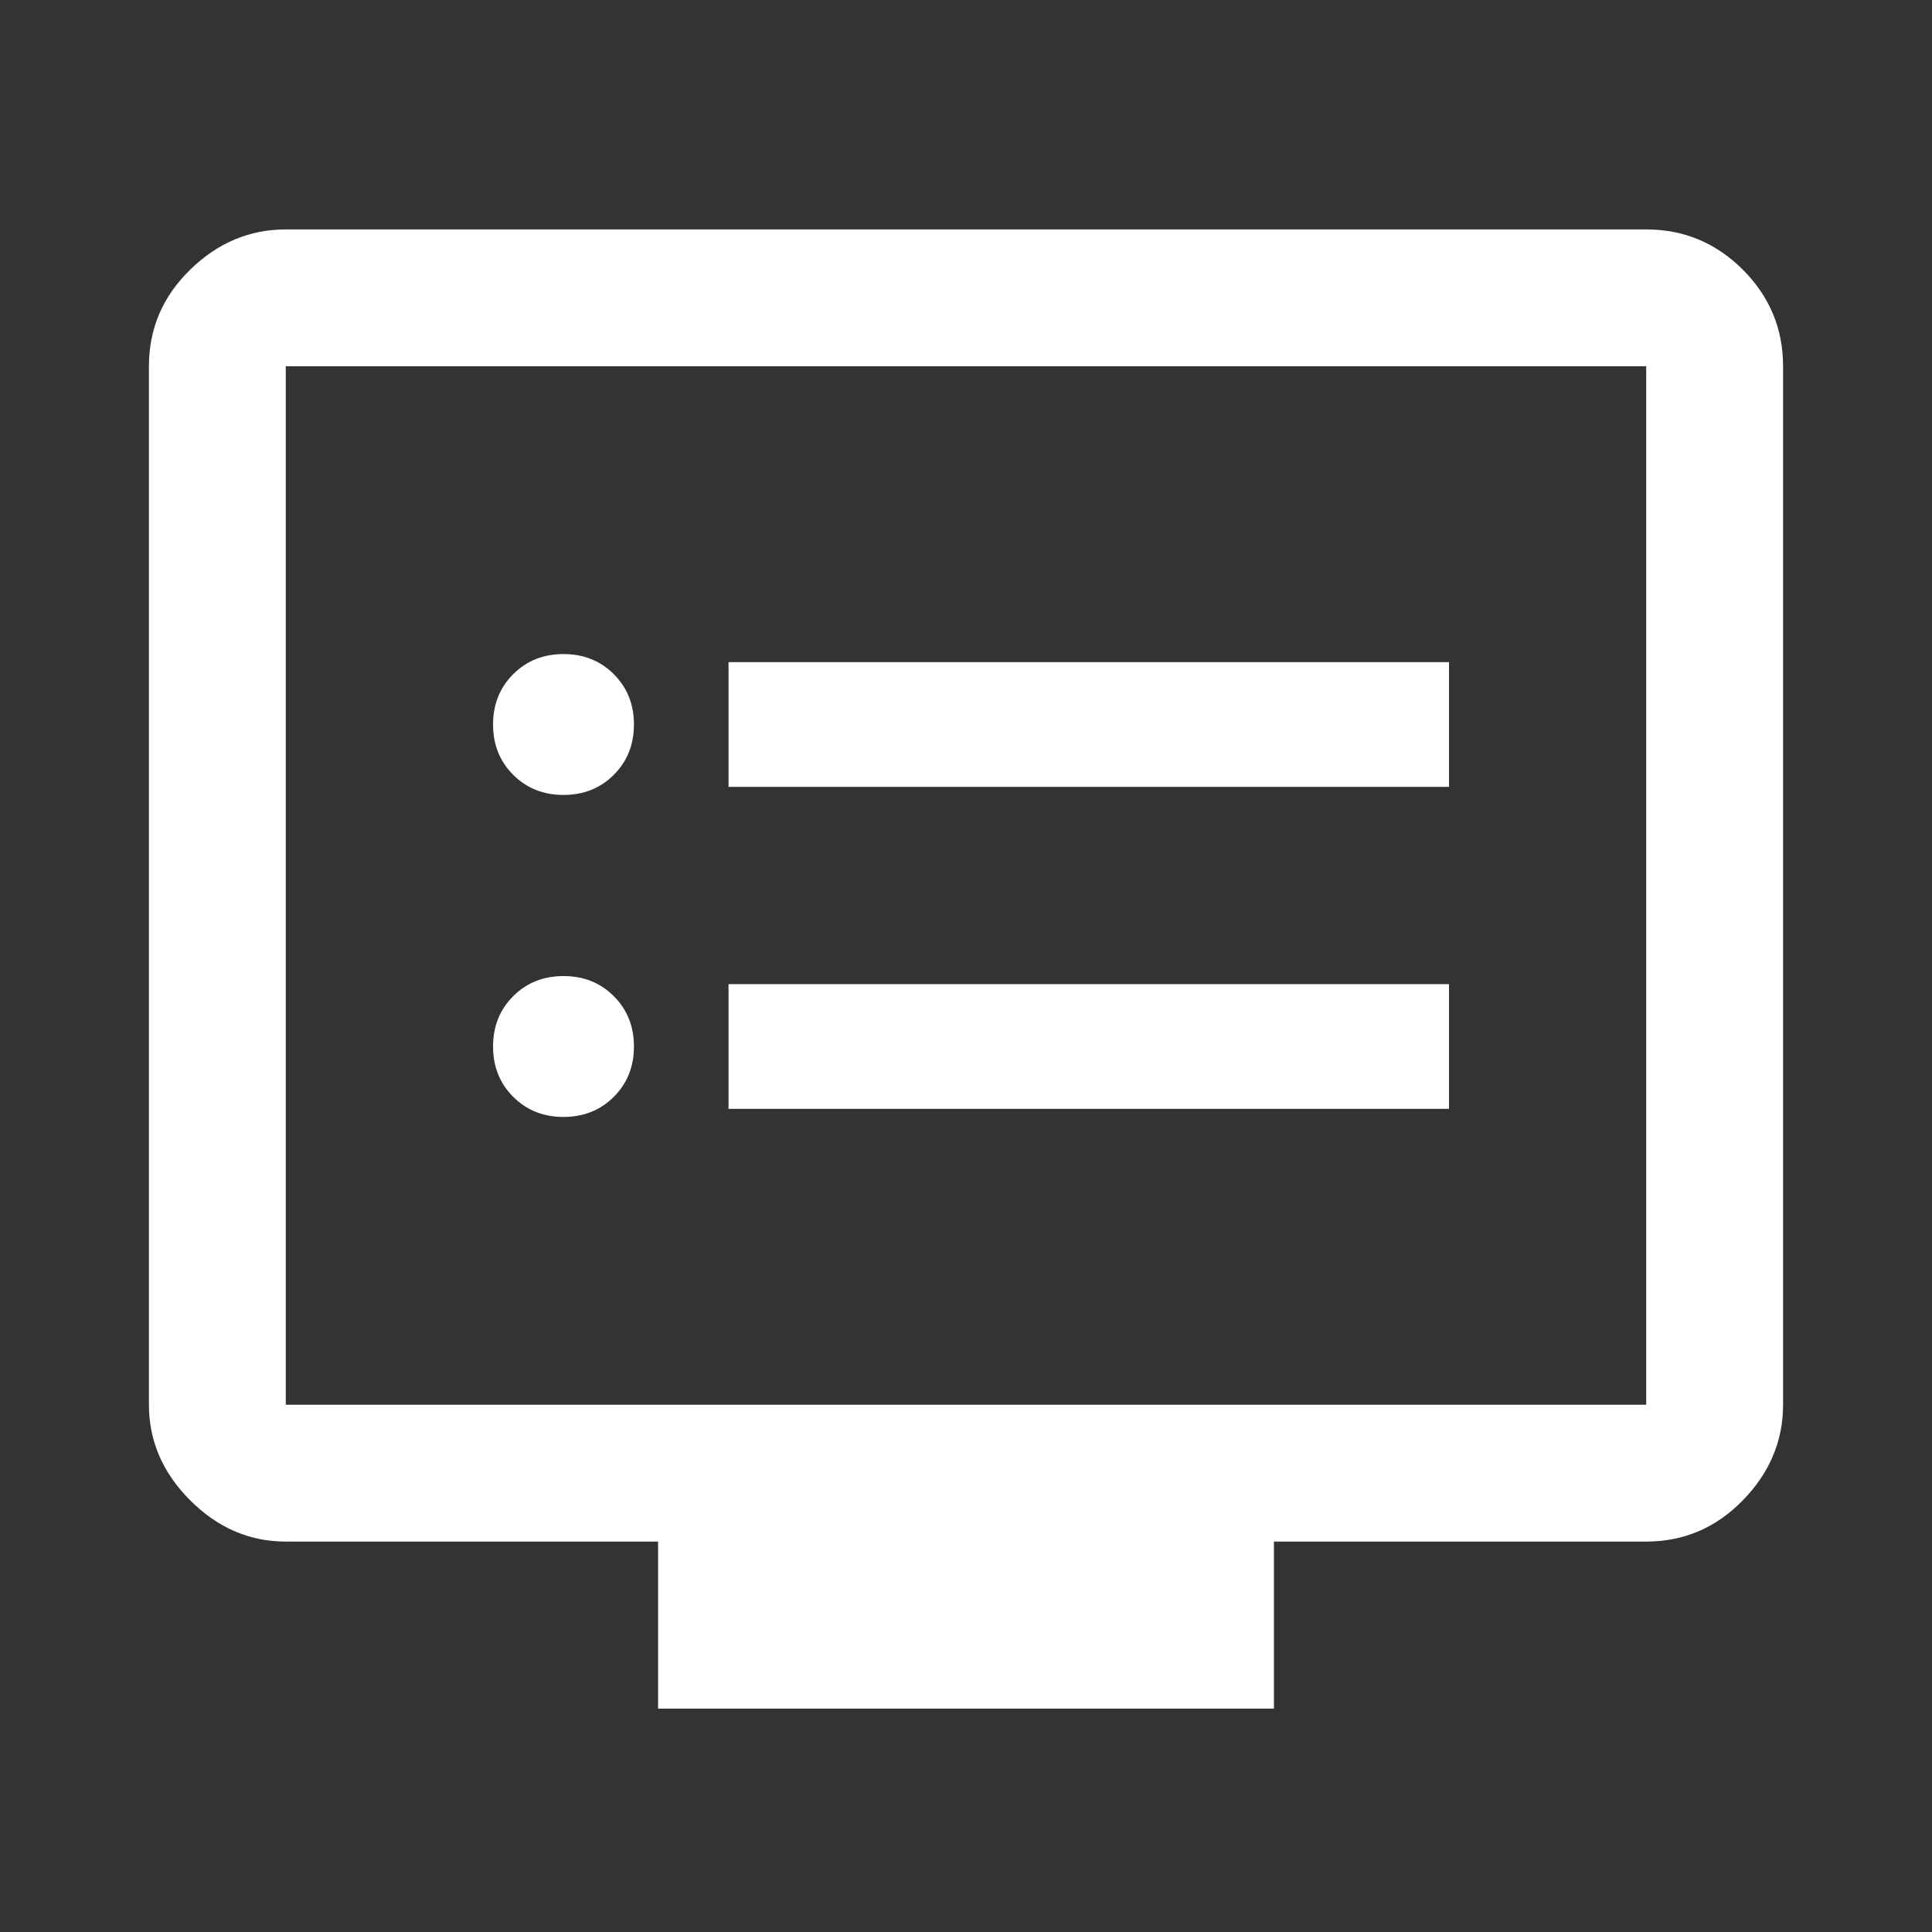 <svg xmlns="http://www.w3.org/2000/svg" height="48" width="48"><rect width="100%" height="100%" fill="#333333" stroke="none"/><path fill="#FFFFFF" d="M18.1 19.55H36V16.45H18.1ZM18.1 27.55H36V24.45H18.1ZM14 19.75Q14.75 19.75 15.25 19.25Q15.75 18.75 15.75 18Q15.75 17.25 15.25 16.75Q14.75 16.25 14 16.25Q13.25 16.25 12.75 16.75Q12.25 17.25 12.25 18Q12.25 18.75 12.75 19.25Q13.25 19.75 14 19.75ZM14 27.75Q14.75 27.75 15.25 27.25Q15.75 26.75 15.75 26Q15.75 25.25 15.25 24.75Q14.75 24.25 14 24.25Q13.25 24.25 12.75 24.75Q12.25 25.25 12.25 26Q12.25 26.75 12.75 27.25Q13.25 27.75 14 27.75ZM16.35 42.45V38.3H7.1Q5.75 38.3 4.725 37.275Q3.7 36.25 3.7 34.9V9.1Q3.7 7.7 4.725 6.7Q5.75 5.7 7.1 5.7H40.9Q42.3 5.7 43.3 6.7Q44.3 7.7 44.3 9.1V34.9Q44.3 36.25 43.3 37.275Q42.3 38.3 40.9 38.3H31.65V42.45ZM7.1 34.9H40.9Q40.9 34.9 40.9 34.9Q40.9 34.9 40.9 34.9V9.1Q40.9 9.1 40.9 9.1Q40.9 9.1 40.9 9.1H7.1Q7.1 9.1 7.1 9.1Q7.1 9.1 7.1 9.1V34.9Q7.1 34.9 7.1 34.9Q7.1 34.9 7.1 34.9ZM7.1 34.9Q7.1 34.9 7.1 34.9Q7.1 34.9 7.1 34.9V9.1Q7.1 9.1 7.1 9.1Q7.1 9.1 7.1 9.1Q7.1 9.1 7.1 9.1Q7.1 9.1 7.1 9.1V34.9Q7.1 34.9 7.1 34.9Q7.1 34.9 7.1 34.9Z"/></svg>